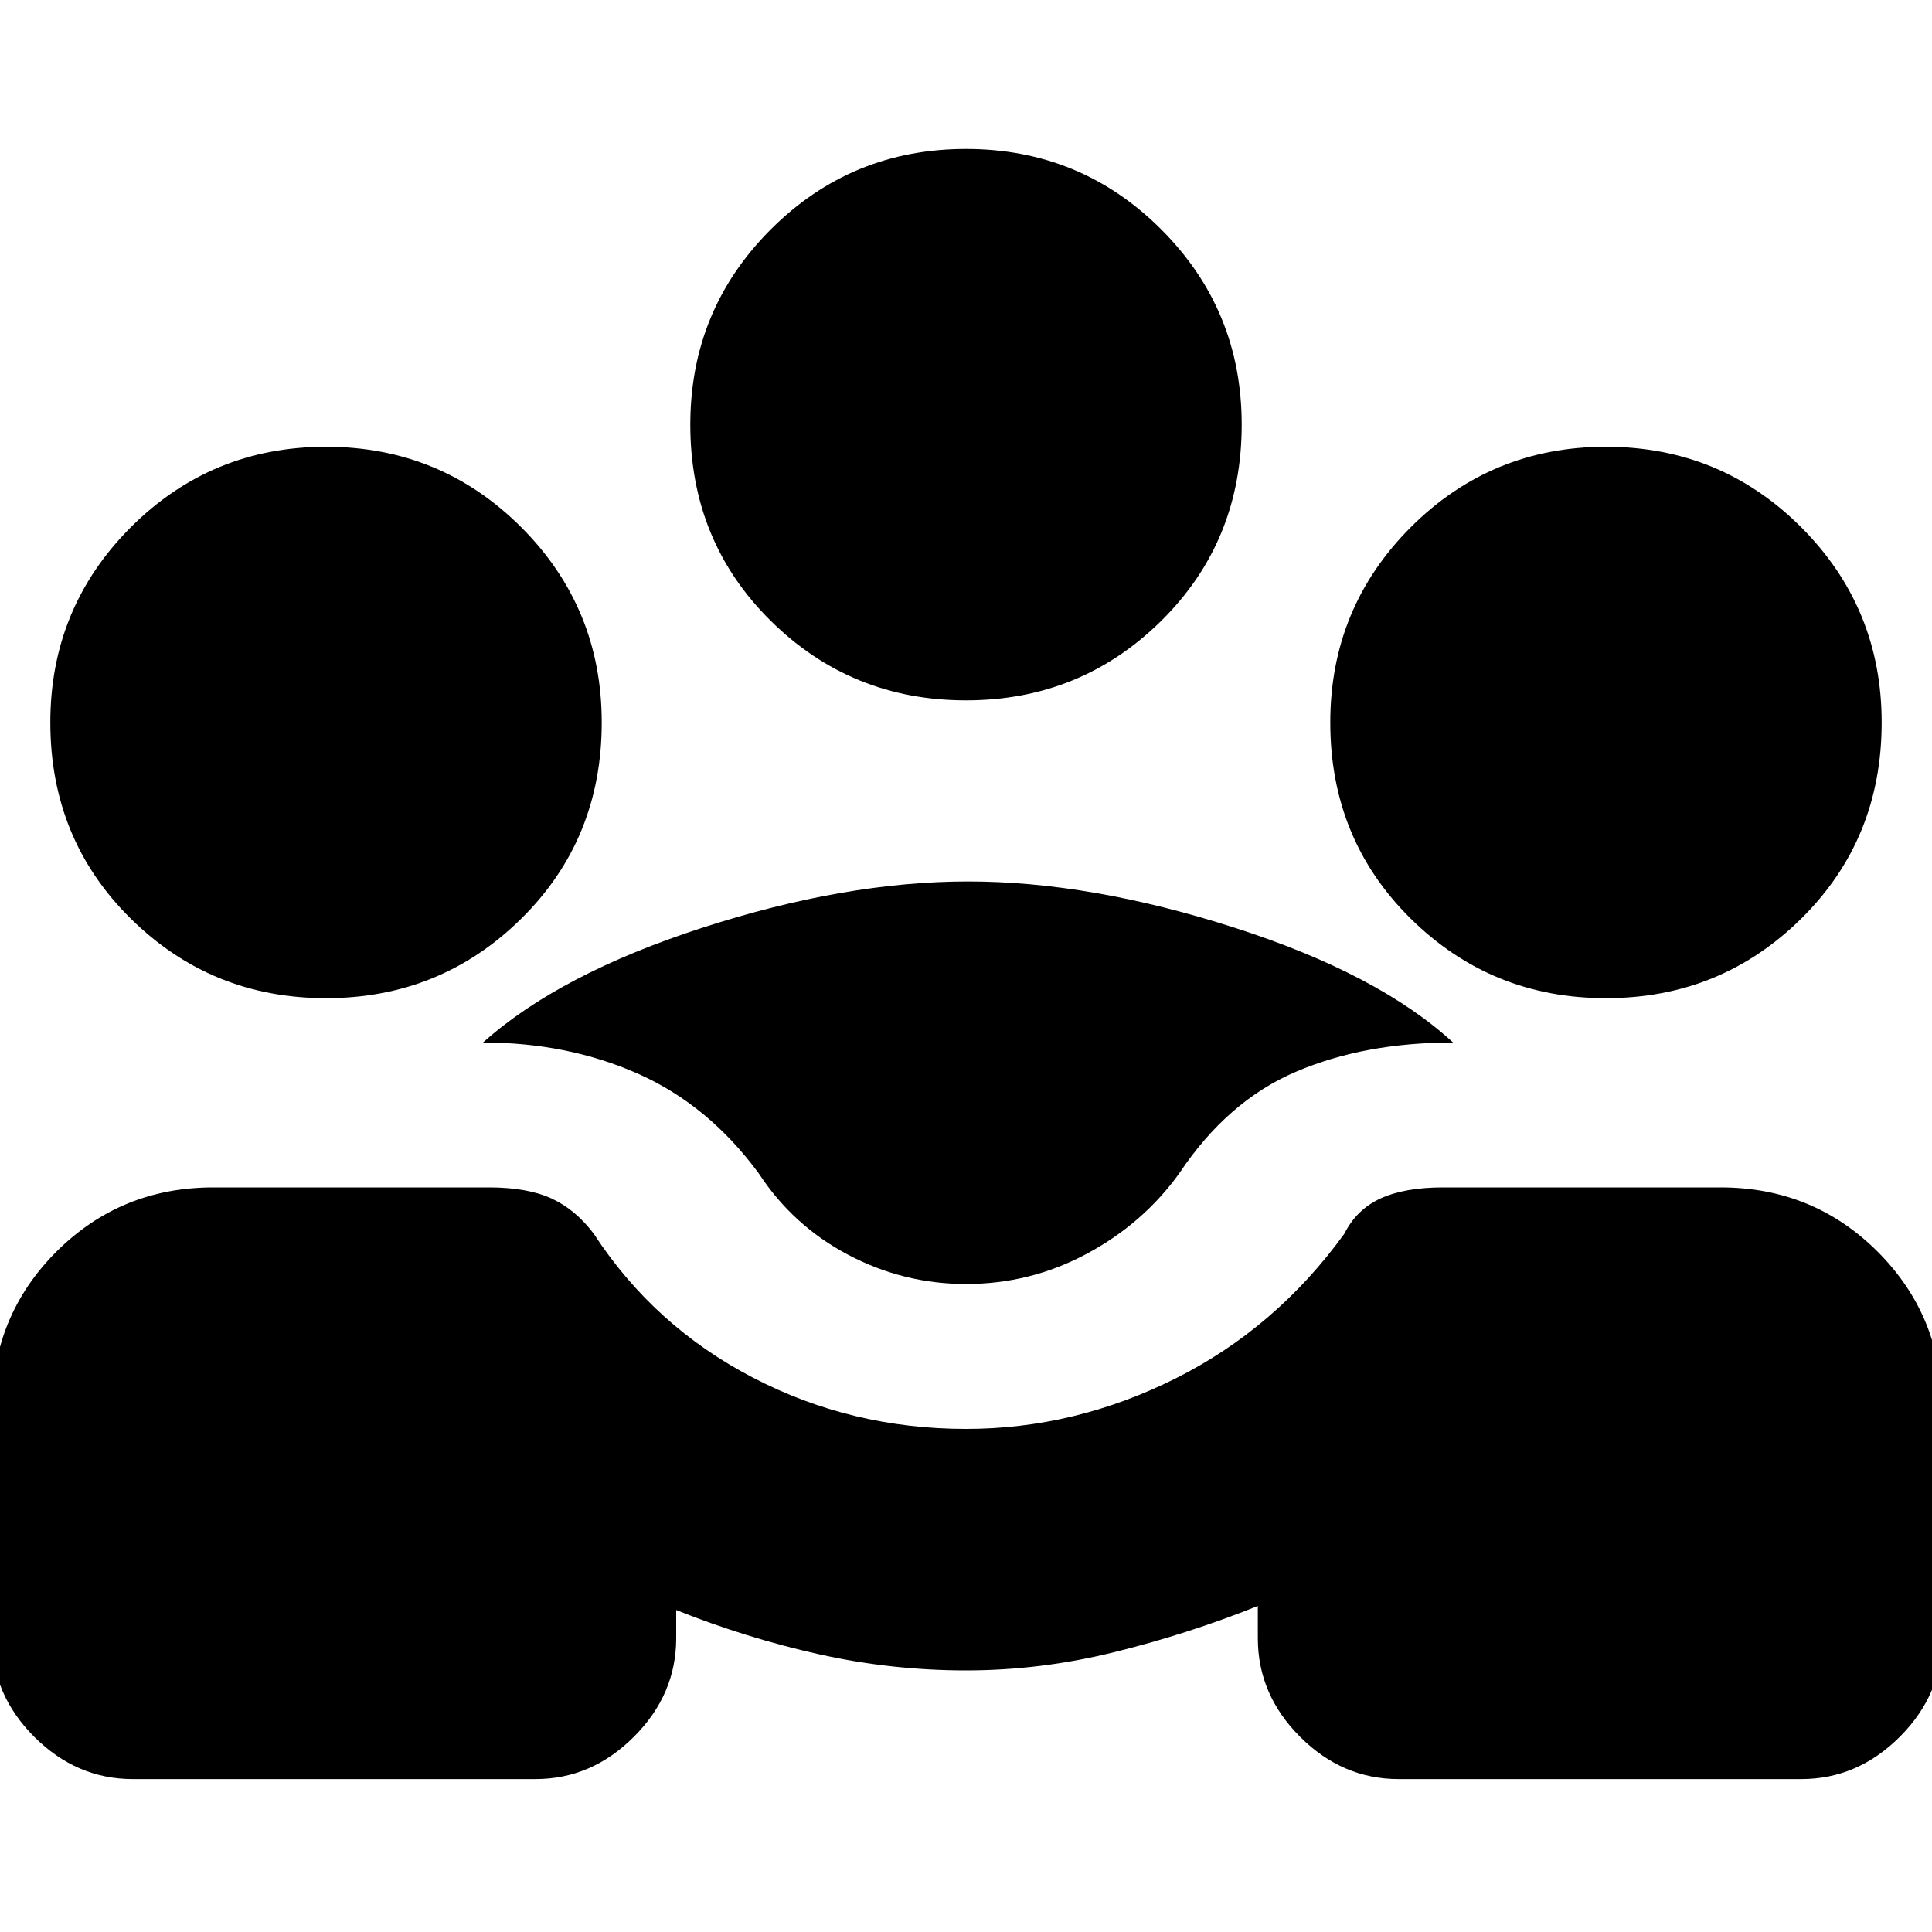 <svg xmlns="http://www.w3.org/2000/svg" height="20" width="20"><path d="M1.375 18.417q-.583 0-1.021-.438-.437-.437-.437-1.021v-2.375q0-.958.666-1.625.667-.666 1.625-.666h2.854q.396 0 .646.114.25.115.438.365.625.958 1.646 1.489 1.02.532 2.208.532 1.125 0 2.167-.521 1.041-.521 1.75-1.5.125-.25.375-.365.25-.114.646-.114h2.874q.959 0 1.626.666.666.667.666 1.625v2.375q0 .584-.437 1.021-.438.438-1.021.438h-4.167q-.583 0-1.021-.438-.437-.437-.437-1.021v-.333q-.729.292-1.49.479-.76.188-1.531.188-.771 0-1.521-.167-.75-.167-1.479-.458v.291q0 .584-.438 1.021-.437.438-1.02.438ZM10 13.292q-.646 0-1.219-.302-.573-.302-.927-.844-.521-.708-1.25-1.031-.729-.323-1.604-.323.792-.709 2.271-1.188 1.479-.479 2.75-.479t2.76.479q1.49.479 2.261 1.188-.917 0-1.625.302-.709.302-1.209 1.052-.375.521-.958.833-.583.313-1.25.313Zm-6.625-2.959q-1.187 0-2.021-.823-.833-.822-.833-2.031 0-1.187.833-2.021.834-.833 2.021-.833 1.187 0 2.021.833.833.834.833 2.021 0 1.209-.833 2.031-.834.823-2.021.823Zm13.25 0q-1.187 0-2.021-.823-.833-.822-.833-2.031 0-1.187.833-2.021.834-.833 2.021-.833 1.187 0 2.021.833.833.834.833 2.021 0 1.209-.833 2.031-.834.823-2.021.823ZM10 7.25q-1.188 0-2.021-.823t-.833-2.031q0-1.188.833-2.021T10 1.542q1.188 0 2.021.833t.833 2.021q0 1.208-.833 2.031-.833.823-2.021.823Z"/></svg>